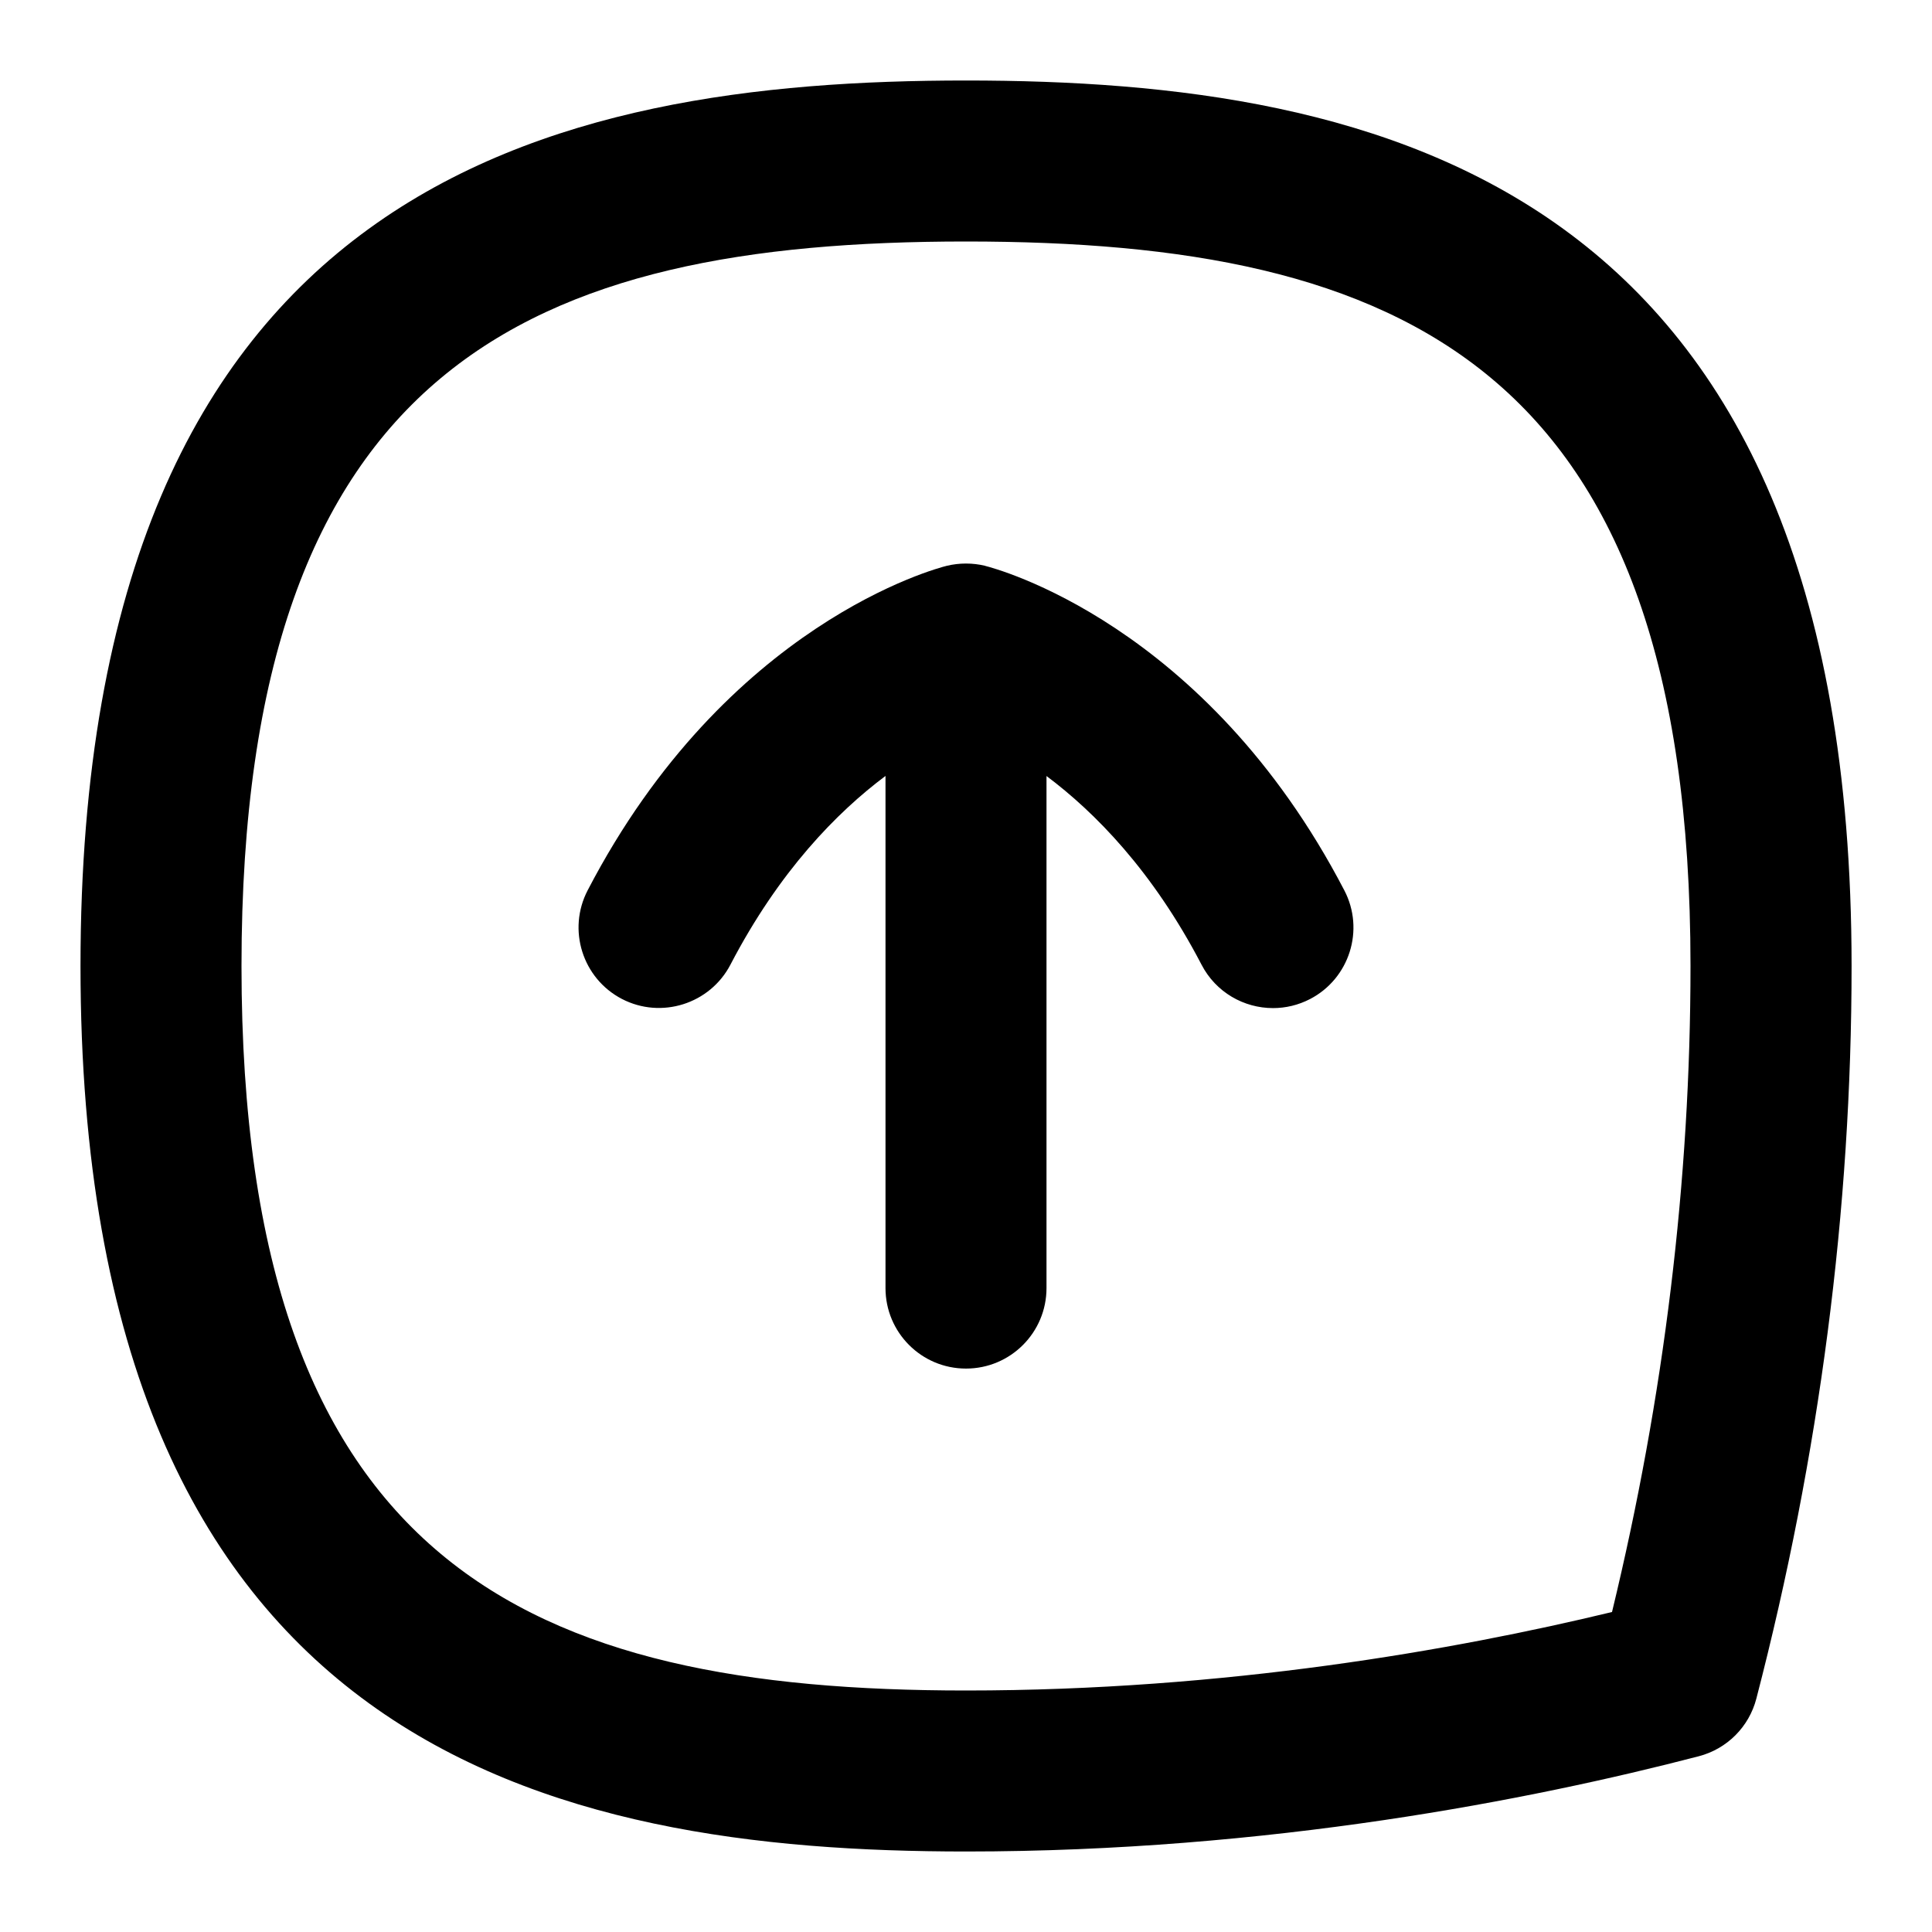 <svg id="Layer_1" viewBox="0 0 24 24" xmlns="http://www.w3.org/2000/svg" data-name="Layer 1"><path d="m12 1c-5.121 0-11 1.25-11 11s5.879 11 11 11c3.763 0 7.026-.643 9.102-1.183.351-.091.625-.365.716-.716.785-3.02 1.183-6.082 1.183-9.101-.001-9.75-5.88-11-11.001-11zm8.025 19.025c-1.964.474-4.803.975-8.025.975-5.402 0-9-1.53-9-9s3.598-9 9-9 9 1.53 9 9c0 2.659-.328 5.356-.975 8.025z"/><path d="m12.239 7.029c-.156-.038-.322-.038-.479 0-.11.027-2.731.707-4.46 4.031-.255.49-.064 1.094.425 1.349.489.254 1.094.063 1.349-.426.606-1.164 1.326-1.895 1.926-2.344v6.362c0 .552.447 1 1 1s1-.448 1-1v-6.361c.601.45 1.32 1.18 1.926 2.344.178.343.526.539.888.539.155 0 .313-.036.461-.113.489-.255.68-.859.425-1.349-1.729-3.324-4.35-4.003-4.46-4.031z"/></svg>